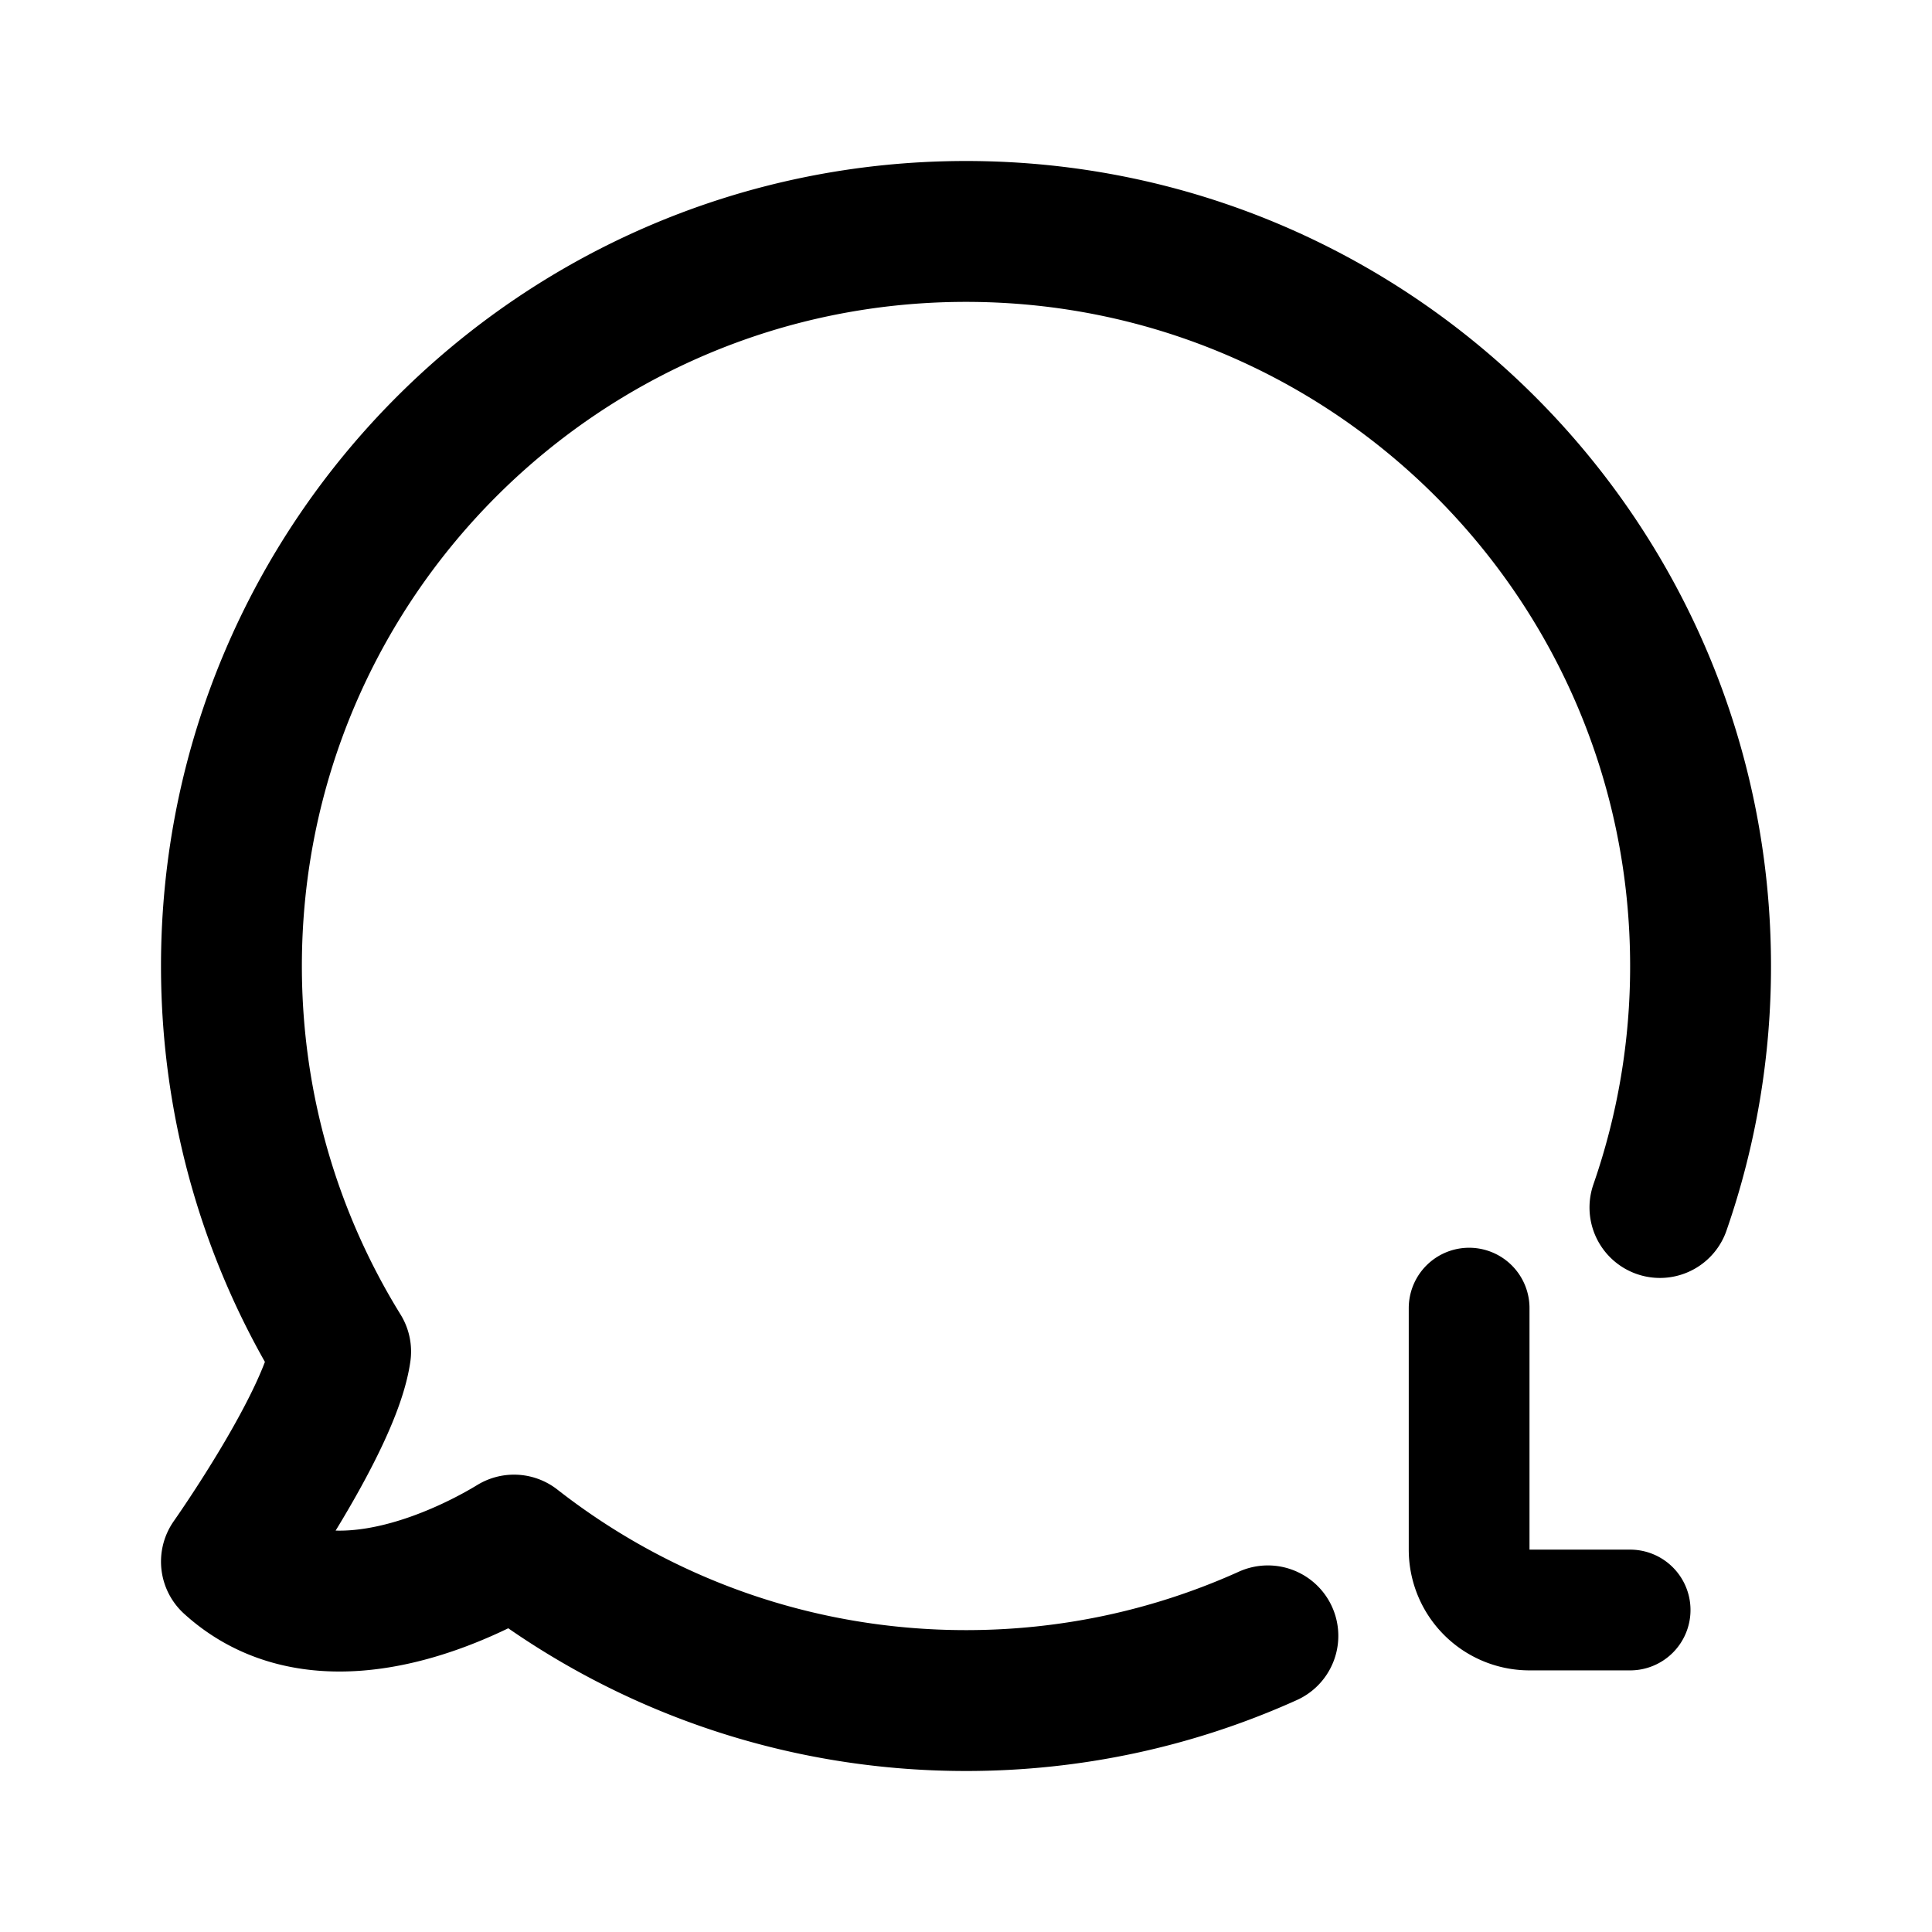 <svg xmlns="http://www.w3.org/2000/svg" width="192" height="192" fill="none" viewBox="0 0 192 192"><path stroke="#000" stroke-linecap="round" stroke-linejoin="round" stroke-width="12" d="M146 130v24a6 6 0 0 0 6 6h10"/><path stroke="#000" stroke-linecap="round" stroke-linejoin="round" stroke-width="14" d="M164.963 120A72.9 72.9 0 0 0 169 96c0-40.317-32.683-73-73-73S23 55.683 23 96c0 14.053 3.97 27.178 10.851 38.315C32.865 141.22 23 155.189 23 155.189c9.747 8.861 25.065.212 28.082-1.64C63.468 163.23 79.061 169 96 169c10.498 0 20.479-2.216 29.5-6.206q.25-.11.5-.224"/></svg>